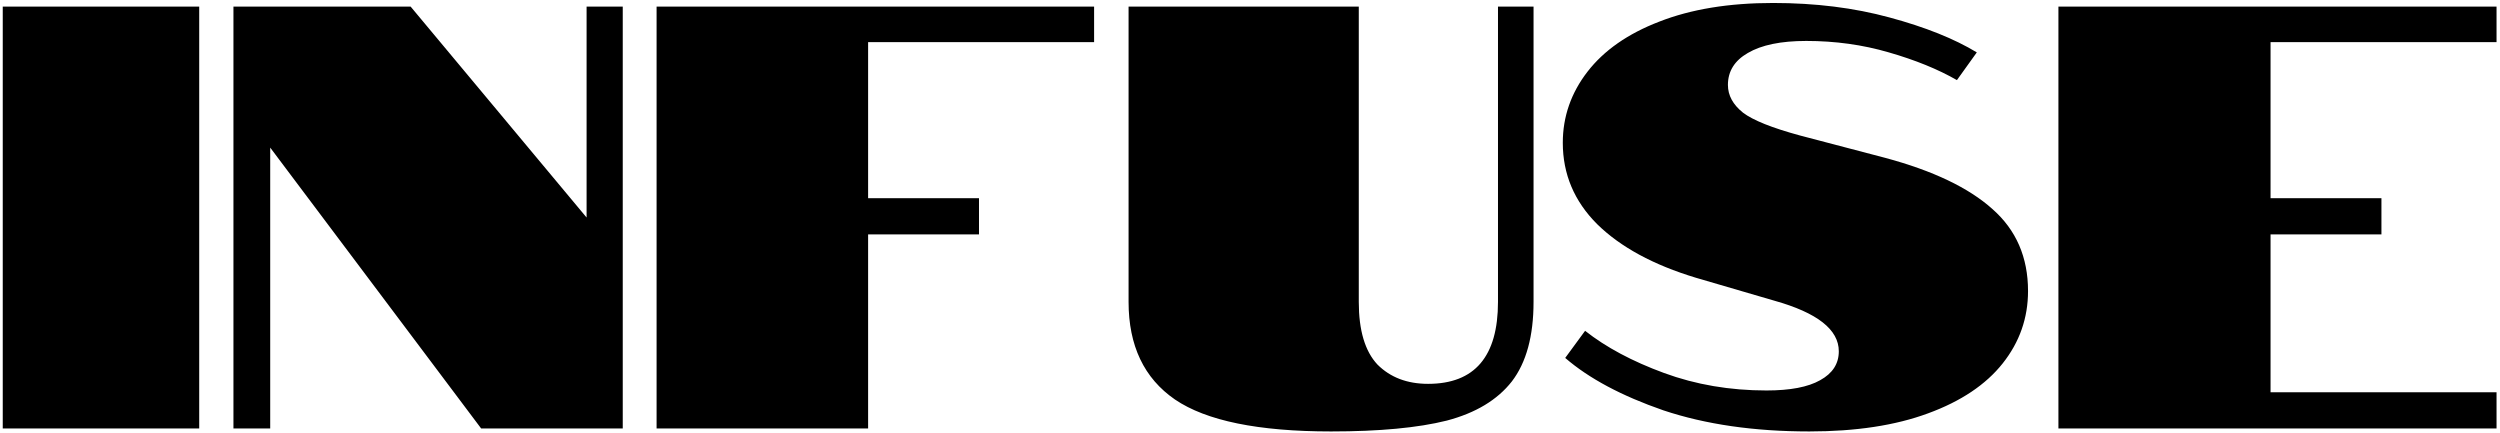 <svg width="531" height="92" viewBox="0 0 531 92" fill="none" xmlns="http://www.w3.org/2000/svg">
<path d="M0.584 1.4H42.312V91H0.584V1.4ZM49.584 1.4H87.216L124.592 46.2V1.4H132.272V91H102.192L57.392 31.352V91H49.584V1.4ZM139.459 1.4H232.387V8.952H184.387V42.104H207.939V49.784H184.387V91H139.459V1.4ZM282.717 91.64C267.272 91.64 256.221 89.379 249.565 84.856C242.994 80.333 239.709 73.421 239.709 64.12V1.4H288.605V64.12C288.605 70.179 289.928 74.616 292.573 77.432C295.304 80.163 298.888 81.528 303.325 81.528C313.224 81.528 318.173 75.725 318.173 64.12V1.4H325.725V64.12C325.725 71.373 324.189 77.005 321.117 81.016C318.045 84.941 313.437 87.715 307.293 89.336C301.149 90.872 292.957 91.64 282.717 91.64ZM400.418 33.528C410.573 36.259 418.167 39.885 423.202 44.408C428.237 48.845 430.754 54.648 430.754 61.816C430.754 67.533 428.962 72.653 425.378 77.176C421.794 81.699 416.503 85.24 409.506 87.8C402.594 90.36 394.189 91.64 384.29 91.64C372.599 91.64 362.274 90.147 353.314 87.16C344.439 84.088 337.485 80.376 332.45 76.024L336.674 70.264C341.111 73.763 346.701 76.749 353.442 79.224C360.183 81.699 367.437 82.936 375.202 82.936C380.237 82.936 384.034 82.211 386.594 80.76C389.239 79.309 390.562 77.261 390.562 74.616C390.562 70.008 385.997 66.424 376.866 63.864L360.226 59C351.181 56.269 344.183 52.472 339.234 47.608C334.37 42.744 331.938 36.984 331.938 30.328C331.938 24.781 333.687 19.747 337.186 15.224C340.685 10.701 345.762 7.16 352.418 4.6C359.159 1.955 367.223 0.632 376.61 0.632C385.57 0.632 393.805 1.656 401.314 3.704C408.909 5.752 415.095 8.227 419.874 11.128L415.65 17.016C411.639 14.712 406.818 12.749 401.186 11.128C395.639 9.507 389.794 8.696 383.65 8.696C378.274 8.696 374.135 9.549 371.234 11.256C368.418 12.877 367.01 15.139 367.01 18.04C367.01 20.259 368.077 22.221 370.21 23.928C372.343 25.549 376.397 27.171 382.37 28.792L400.418 33.528ZM437.209 1.4H530.265V8.952H482.265V42.104H505.817V49.784H482.265V83.32H530.265V91H437.209V1.4Z" fill="black"/>
</svg>

